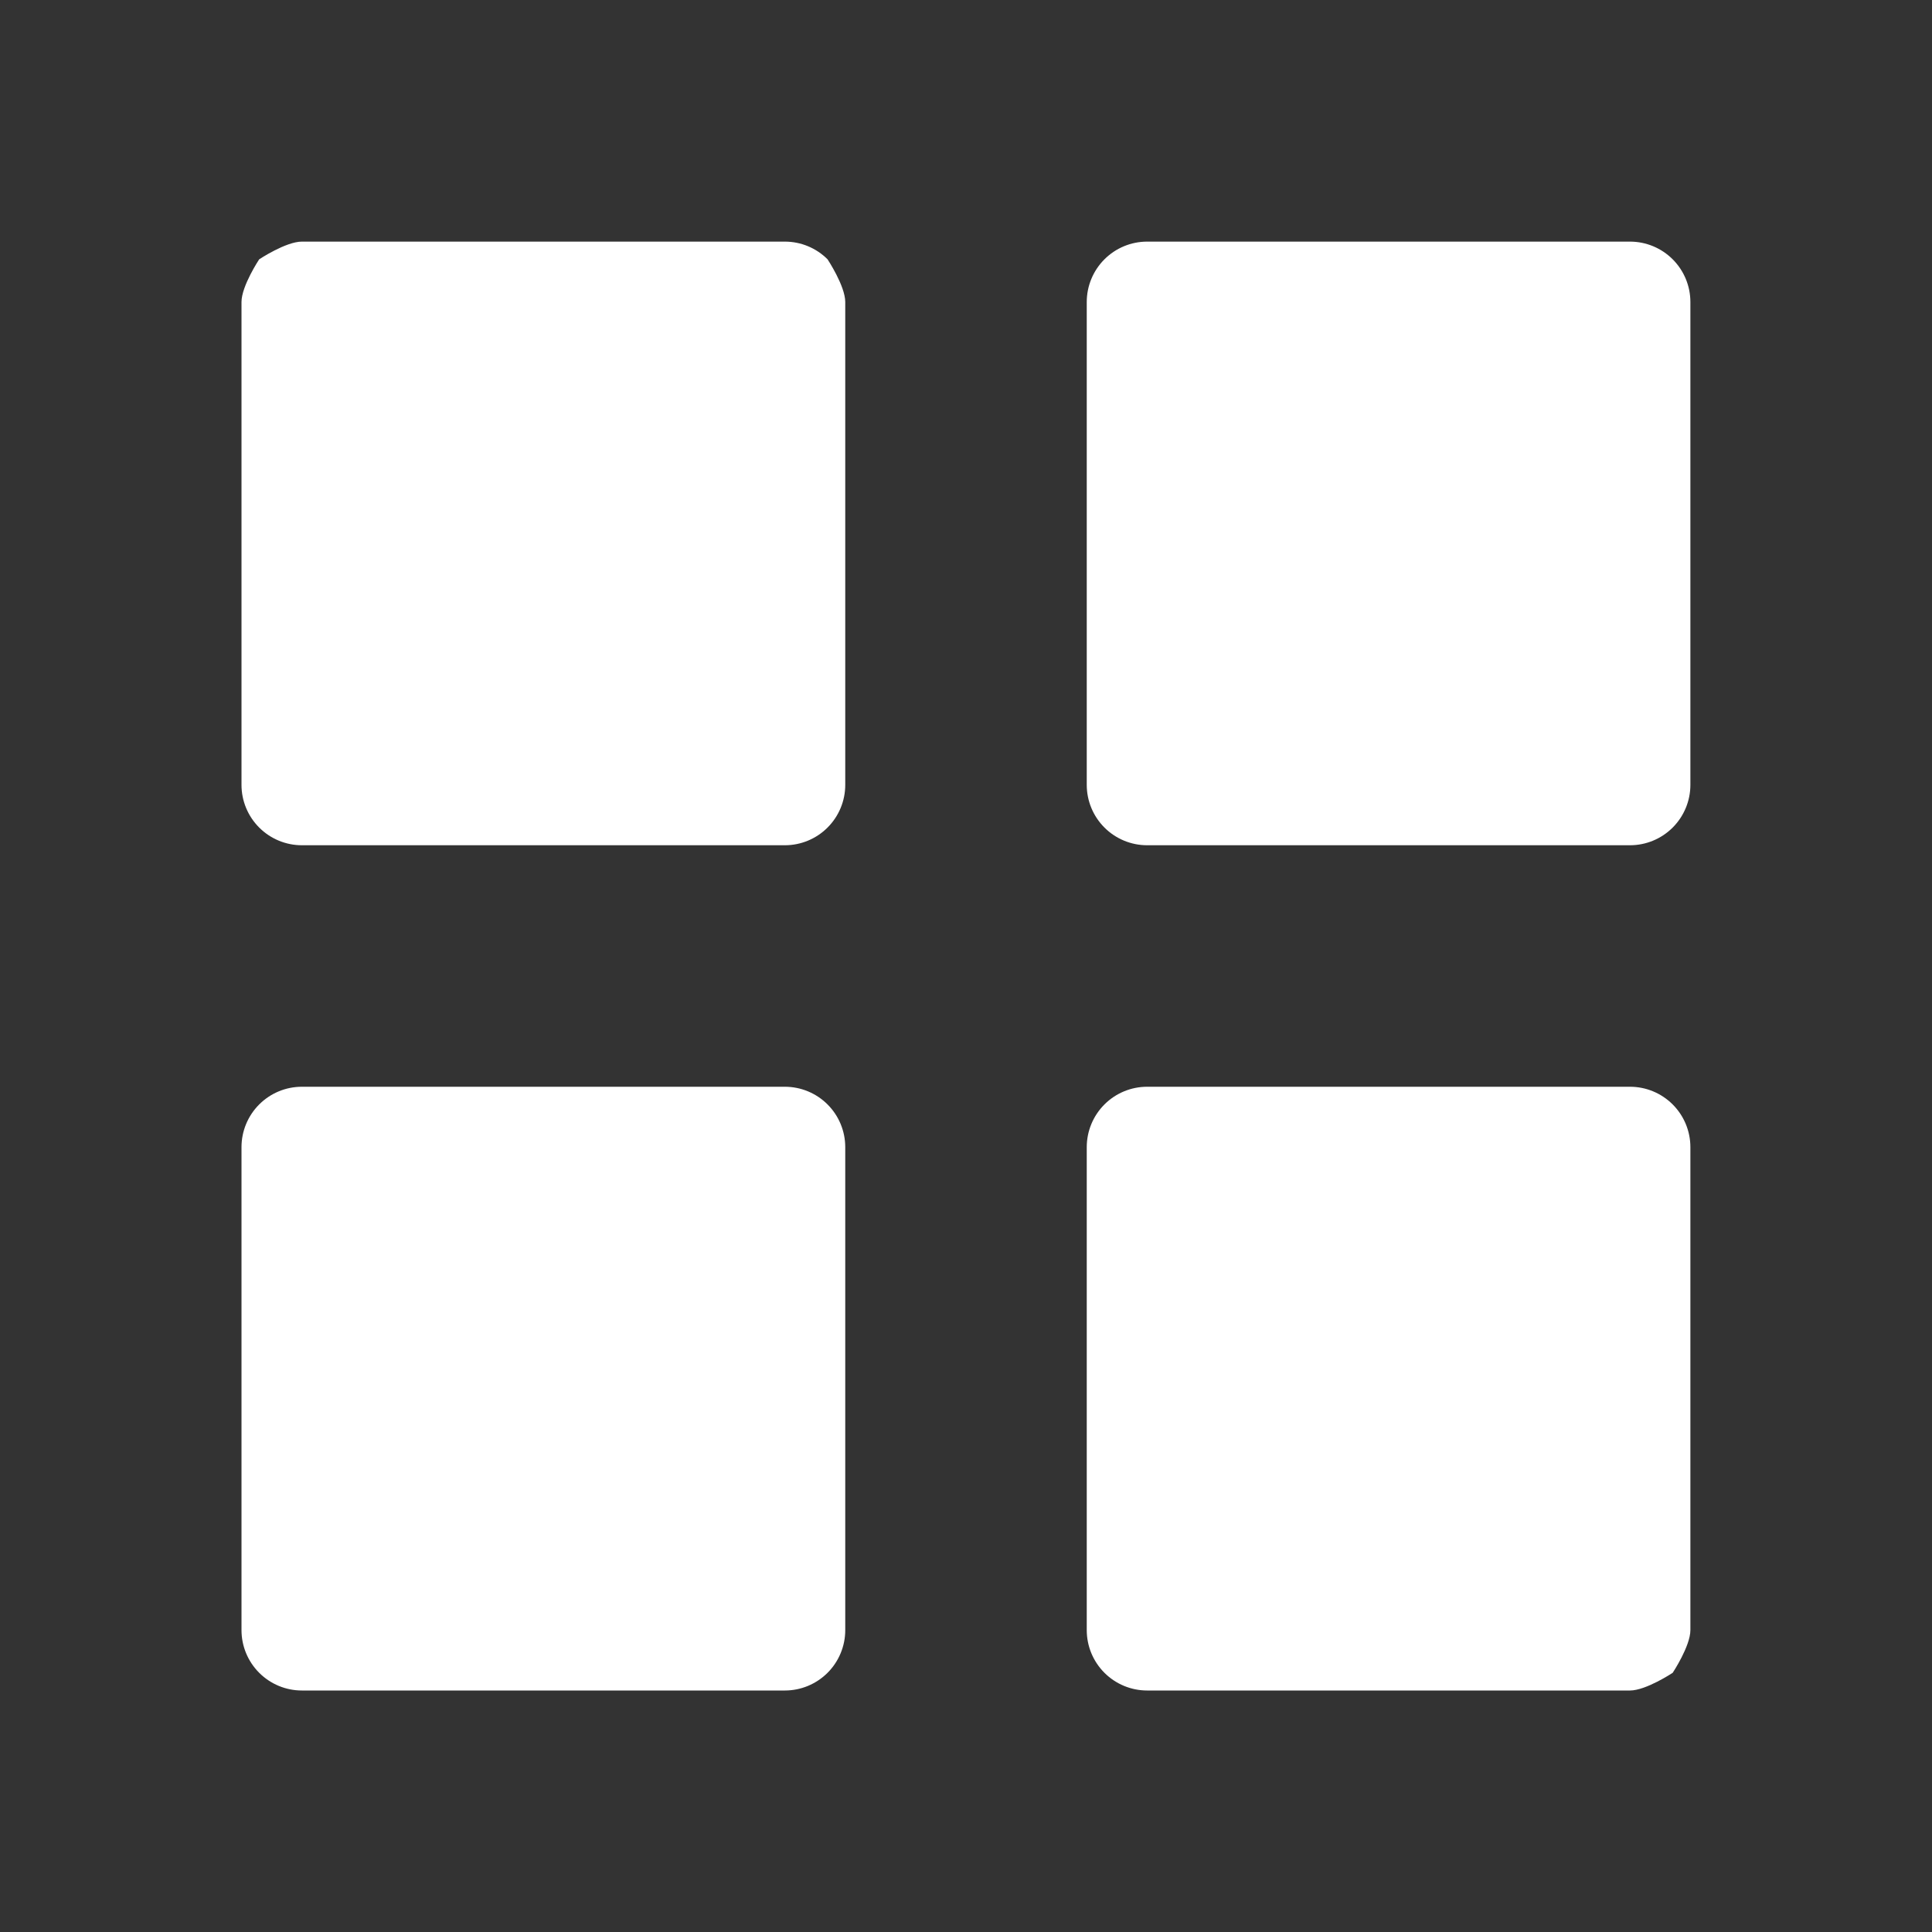 <svg width="50" height="50" viewBox="0 0 50 50" fill="none" xmlns="http://www.w3.org/2000/svg">
<rect x="0" y="0" width="50" height="50" fill="#333333" stroke="none"/>
<path d="M7.812 21.875C7.398 21.875 7.001 21.71 6.708 21.417C6.415 21.124 6.25 20.727 6.25 20.313V7.816C6.25 7.401 6.708 6.711 6.708 6.711C6.708 6.711 7.398 6.253 7.812 6.253C7.812 6.253 19.898 6.253 20.312 6.253C20.727 6.253 21.124 6.418 21.417 6.711C21.417 6.711 21.875 7.401 21.875 7.816V20.313C21.875 20.727 21.71 21.124 21.417 21.417C21.124 21.71 20.727 21.875 20.312 21.875H7.812ZM29.688 21.875C29.273 21.875 28.876 21.71 28.583 21.417C28.29 21.124 28.125 20.727 28.125 20.313V7.816C28.125 7.401 28.29 7.004 28.583 6.711C28.876 6.418 29.273 6.253 29.688 6.253H42.184C42.599 6.253 42.996 6.418 43.289 6.711C43.582 7.004 43.747 7.401 43.747 7.816V20.313C43.747 20.727 43.582 21.124 43.289 21.417C42.996 21.71 42.599 21.875 42.184 21.875H29.688ZM7.812 43.75C7.398 43.75 7.001 43.585 6.708 43.292C6.415 42.999 6.25 42.602 6.25 42.188V29.688C6.25 29.273 6.415 28.876 6.708 28.583C7.001 28.29 7.398 28.125 7.812 28.125H20.312C20.727 28.125 21.124 28.29 21.417 28.583C21.71 28.876 21.875 29.273 21.875 29.688V42.188C21.875 42.602 21.71 42.999 21.417 43.292C21.124 43.585 20.727 43.75 20.312 43.75H7.812ZM29.688 43.75C29.273 43.75 28.876 43.585 28.583 43.292C28.29 42.999 28.125 42.602 28.125 42.188V29.688C28.125 29.273 28.29 28.876 28.583 28.583C28.876 28.29 29.273 28.125 29.688 28.125H42.184C42.599 28.125 42.996 28.29 43.289 28.583C43.582 28.876 43.747 29.273 43.747 29.688V42.188C43.747 42.602 43.289 43.292 43.289 43.292C43.289 43.292 42.599 43.75 42.184 43.75H29.688Z" fill="white"/>
</svg>
